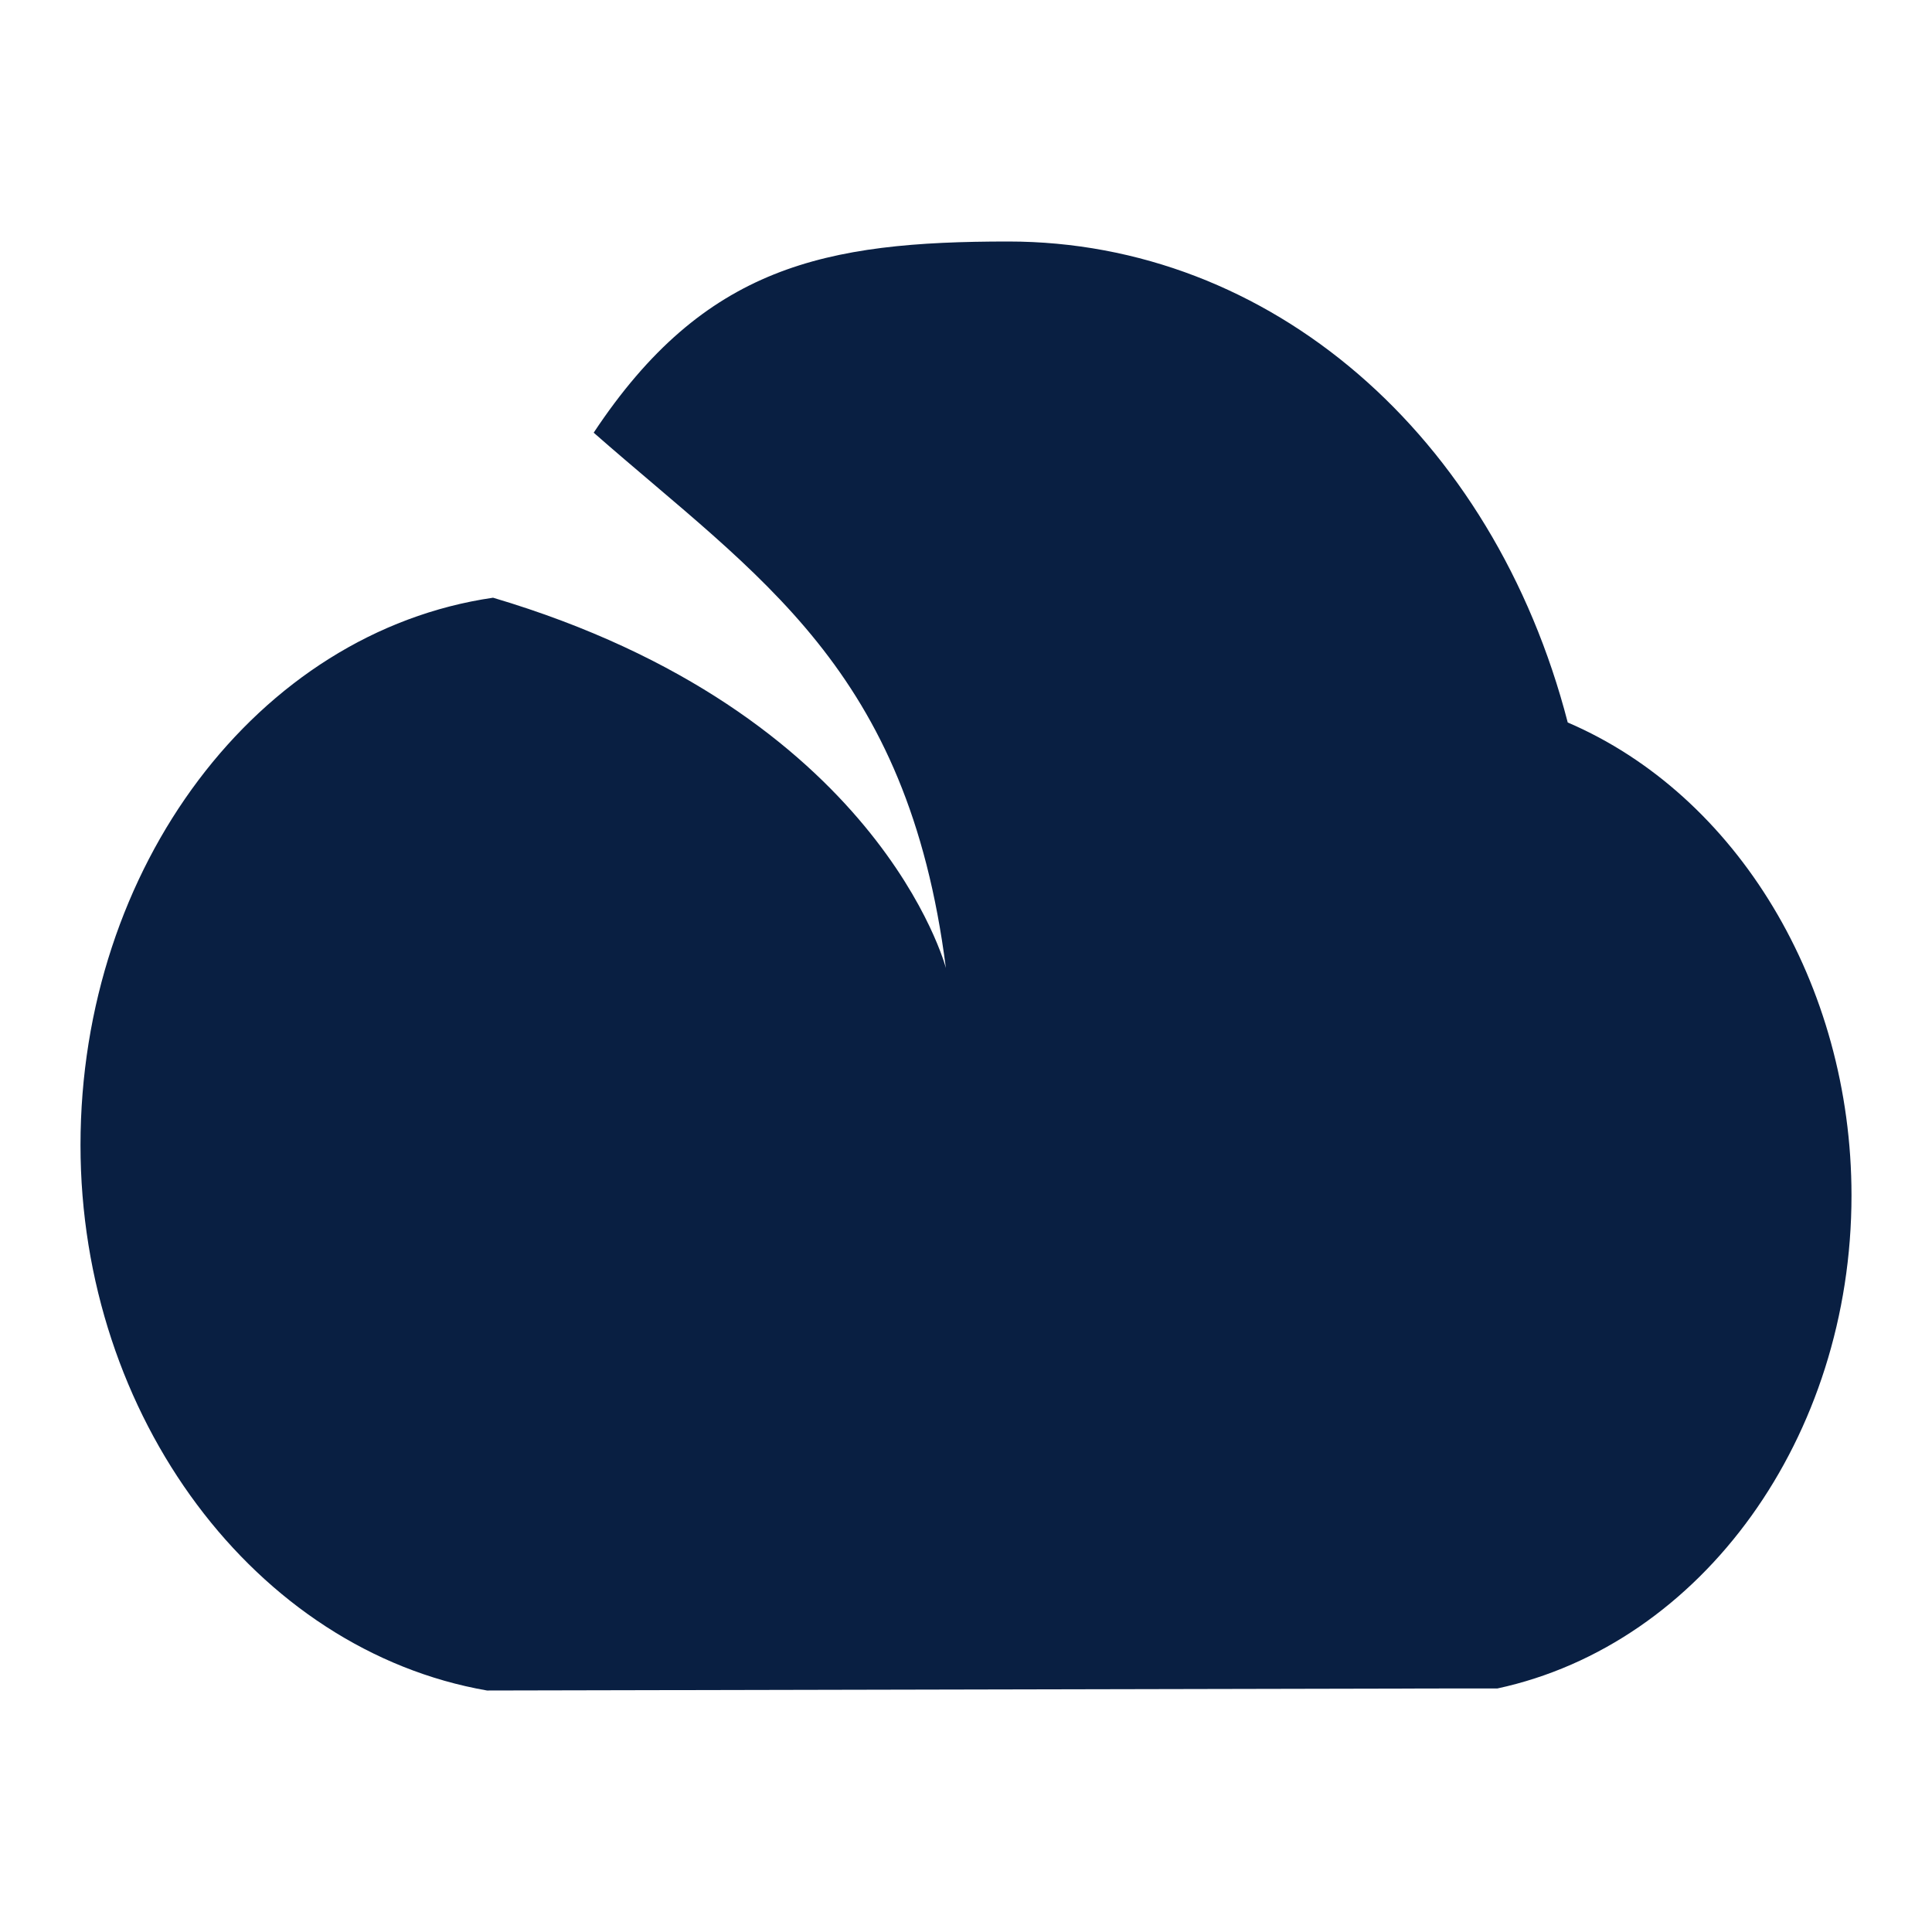 <?xml version="1.0" encoding="utf-8"?>
<!-- Generator: Adobe Illustrator 24.0.1, SVG Export Plug-In . SVG Version: 6.00 Build 0)  -->
<svg version="1.1" id="Layer_1" xmlns="http://www.w3.org/2000/svg" xmlns:xlink="http://www.w3.org/1999/xlink" x="0px" y="0px"
	 viewBox="0 0 96 96" style="enable-background:new 0 0 96 96;" xml:space="preserve">
<style type="text/css">
	.st0{fill-rule:evenodd;clip-rule:evenodd;fill:#091F42;}
</style>
<path class="st0" d="M77.9,35.9C74.2,21.6,63.1,12,50.1,12C41,12,35,13.2,29.5,21.5c8.2,7.2,15.6,11.7,17.5,26.6
	c0,0-3.3-12.7-22.5-18.4C12.8,31.4,4,43.1,4,56.9C4,70.4,12.7,82,24.2,84l0.1,0l47.3-0.1l2.8,0C84.6,81.7,92,71.4,92,59.4
	C92,48.9,86.3,39.5,77.9,35.9z"/>
</svg>

